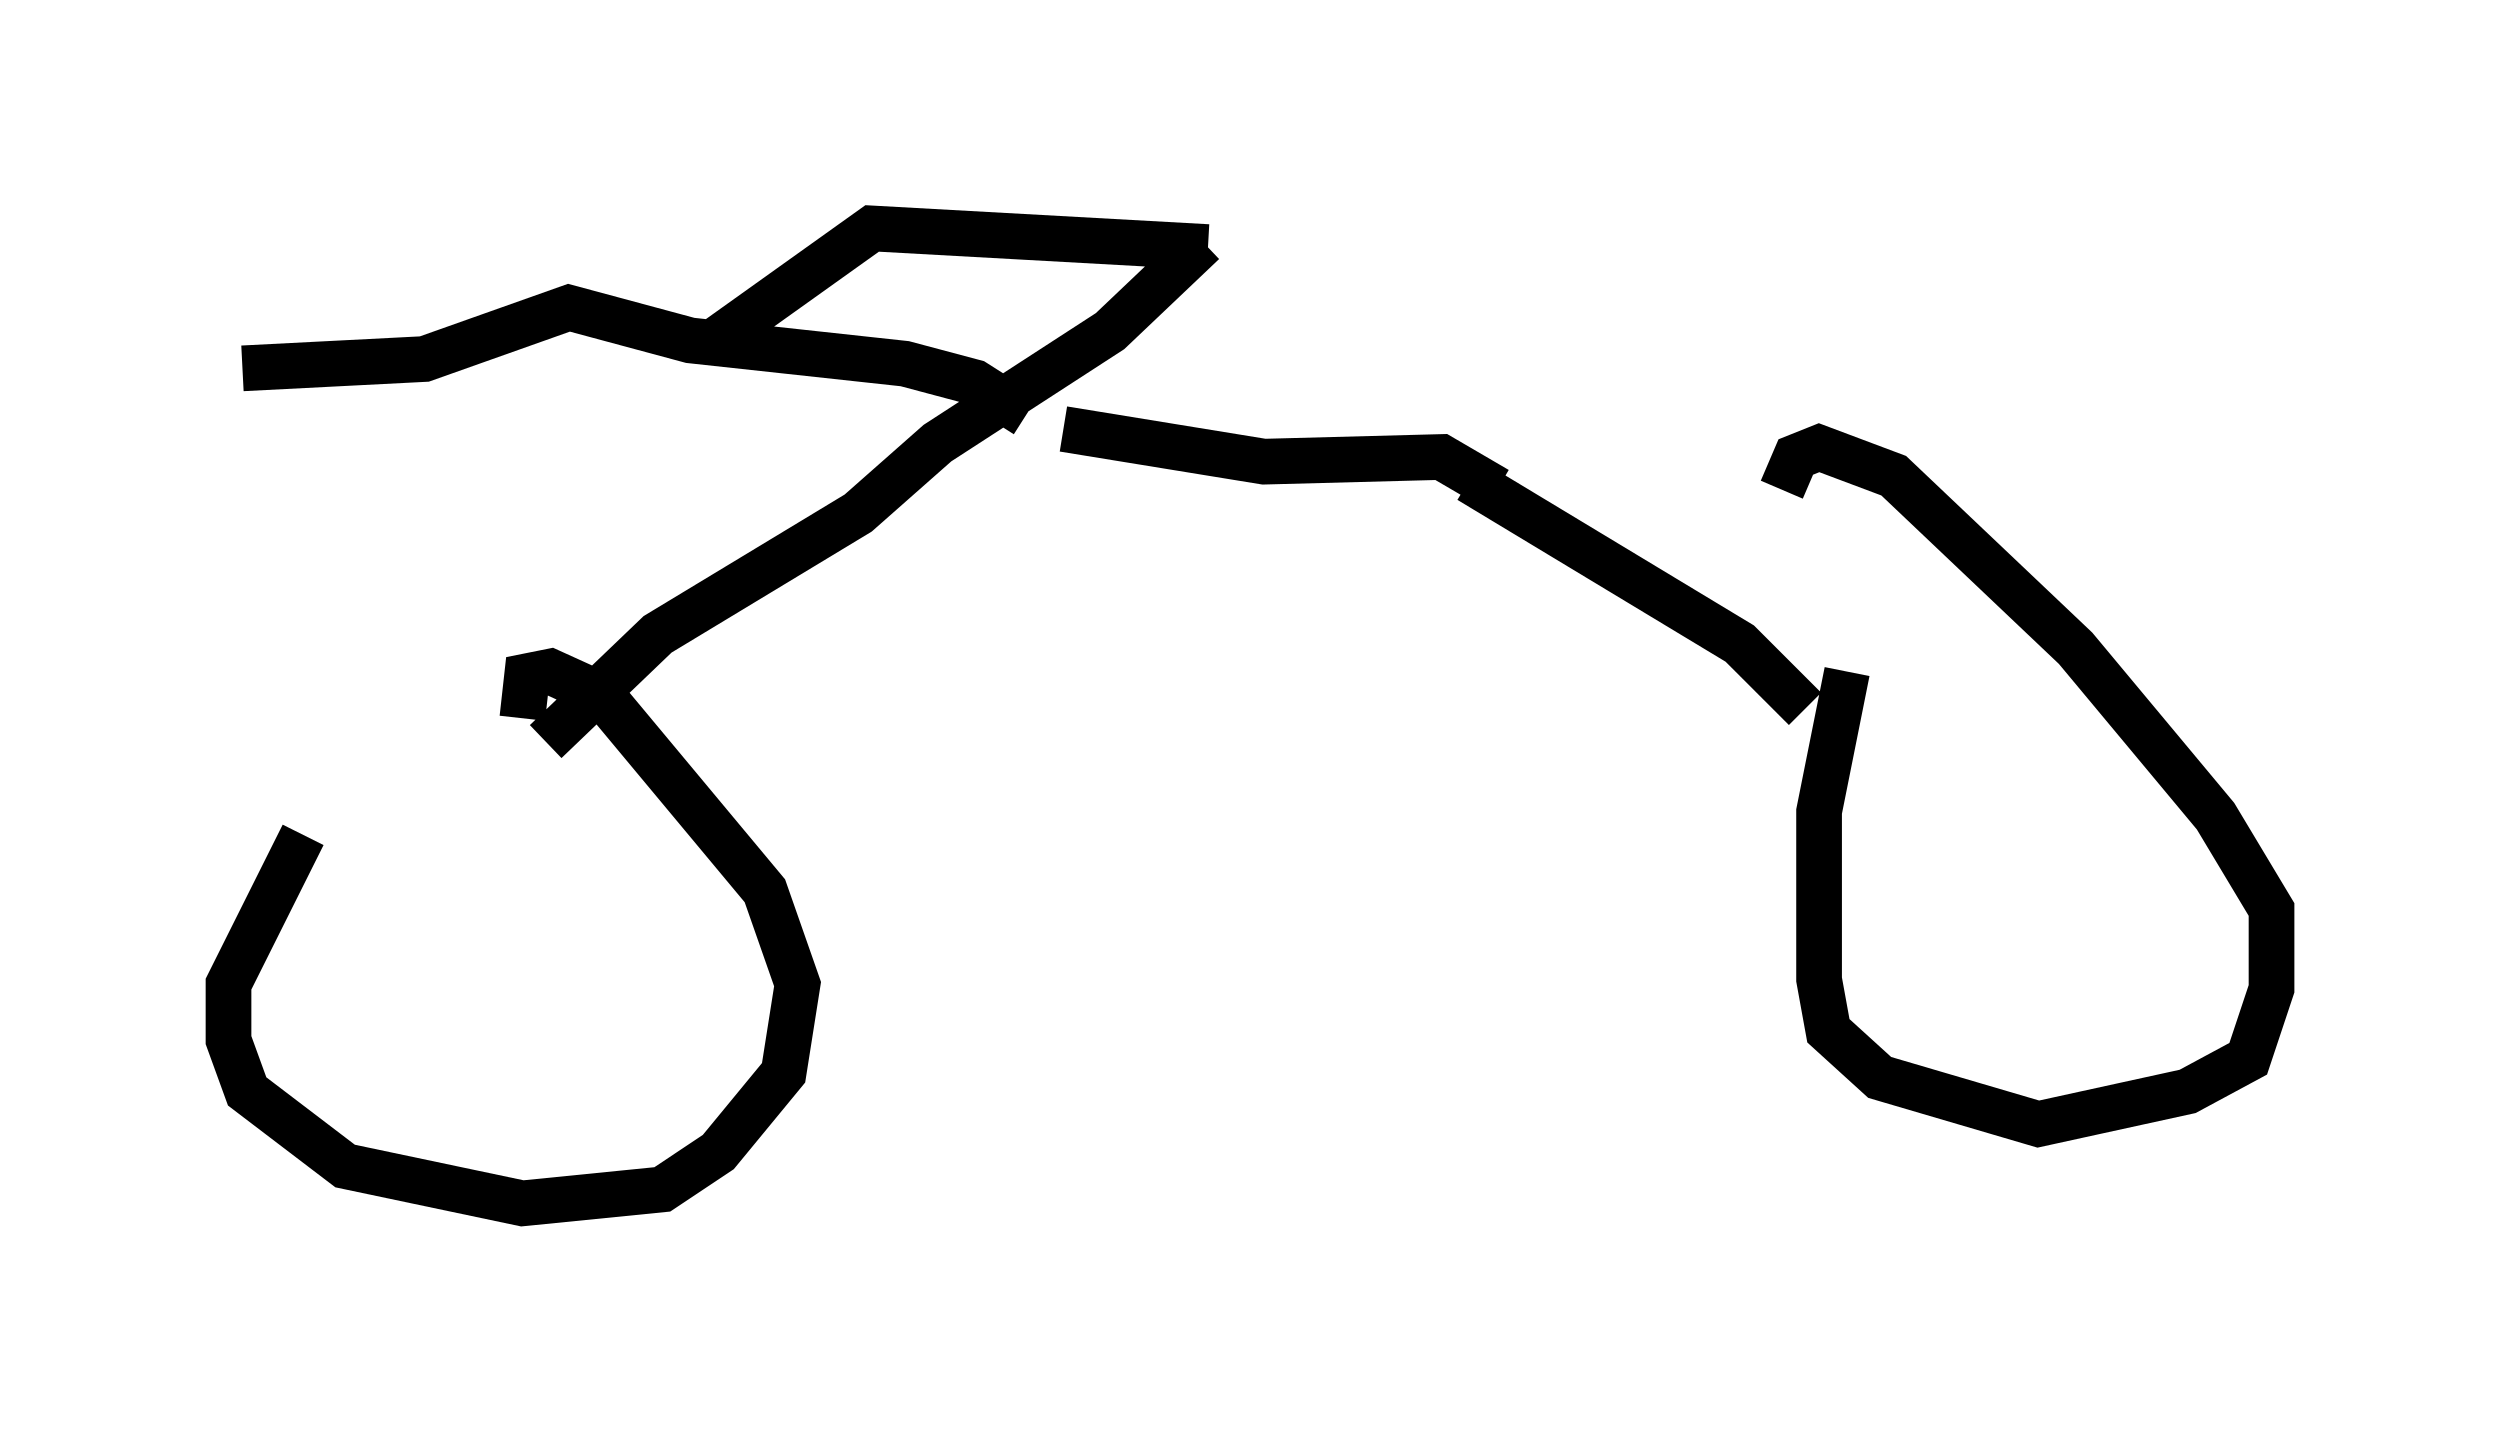 <?xml version="1.0" encoding="utf-8" ?>
<svg baseProfile="full" height="31.336" version="1.1" width="54.713" xmlns="http://www.w3.org/2000/svg" xmlns:ev="http://www.w3.org/2001/xml-events" xmlns:xlink="http://www.w3.org/1999/xlink"><defs /><rect fill="white" height="31.336" width="54.713" x="0" y="0" /><path d="M9.594, 15.004 m-2.96, 3.267 l-1.633, 3.267 0.0, 1.225 l0.408, 1.123 2.144, 1.633 l3.879, 0.817 3.063, -0.306 l1.225, -0.817 1.429, -1.735 l0.306, -1.94 -0.715, -2.042 l-3.573, -4.288 -1.123, -0.51 l-0.51, 0.102 -0.102, 0.919 m28.992, -1.021 l-0.613, 3.063 0.0, 3.675 l0.204, 1.123 1.123, 1.021 l3.471, 1.021 3.267, -0.715 l1.327, -0.715 0.51, -1.531 l0.0, -1.735 -1.225, -2.042 l-3.063, -3.675 -3.981, -3.777 l-1.633, -0.613 -0.51, 0.204 l-0.306, 0.715 m-27.461, 4.798 m7.248, -5.41 l0.0, 0.0 m-6.84, 6.125 l2.45, -2.348 4.39, -2.654 l1.735, -1.531 3.777, -2.45 l2.042, -1.94 m6.431, 5.41 l-1.225, -0.715 -3.879, 0.102 l-4.39, -0.715 m8.881, 1.123 l5.921, 3.573 1.429, 1.429 m-17.048, -6.431 l-1.123, -0.715 -1.531, -0.408 l-4.696, -0.51 -2.654, -0.715 l-3.165, 1.123 -3.981, 0.204 m21.131, -2.654 l-7.35, -0.408 -3.573, 2.552 m11.229, -2.144 " fill="none" stroke="black" stroke-width="1" /></svg>